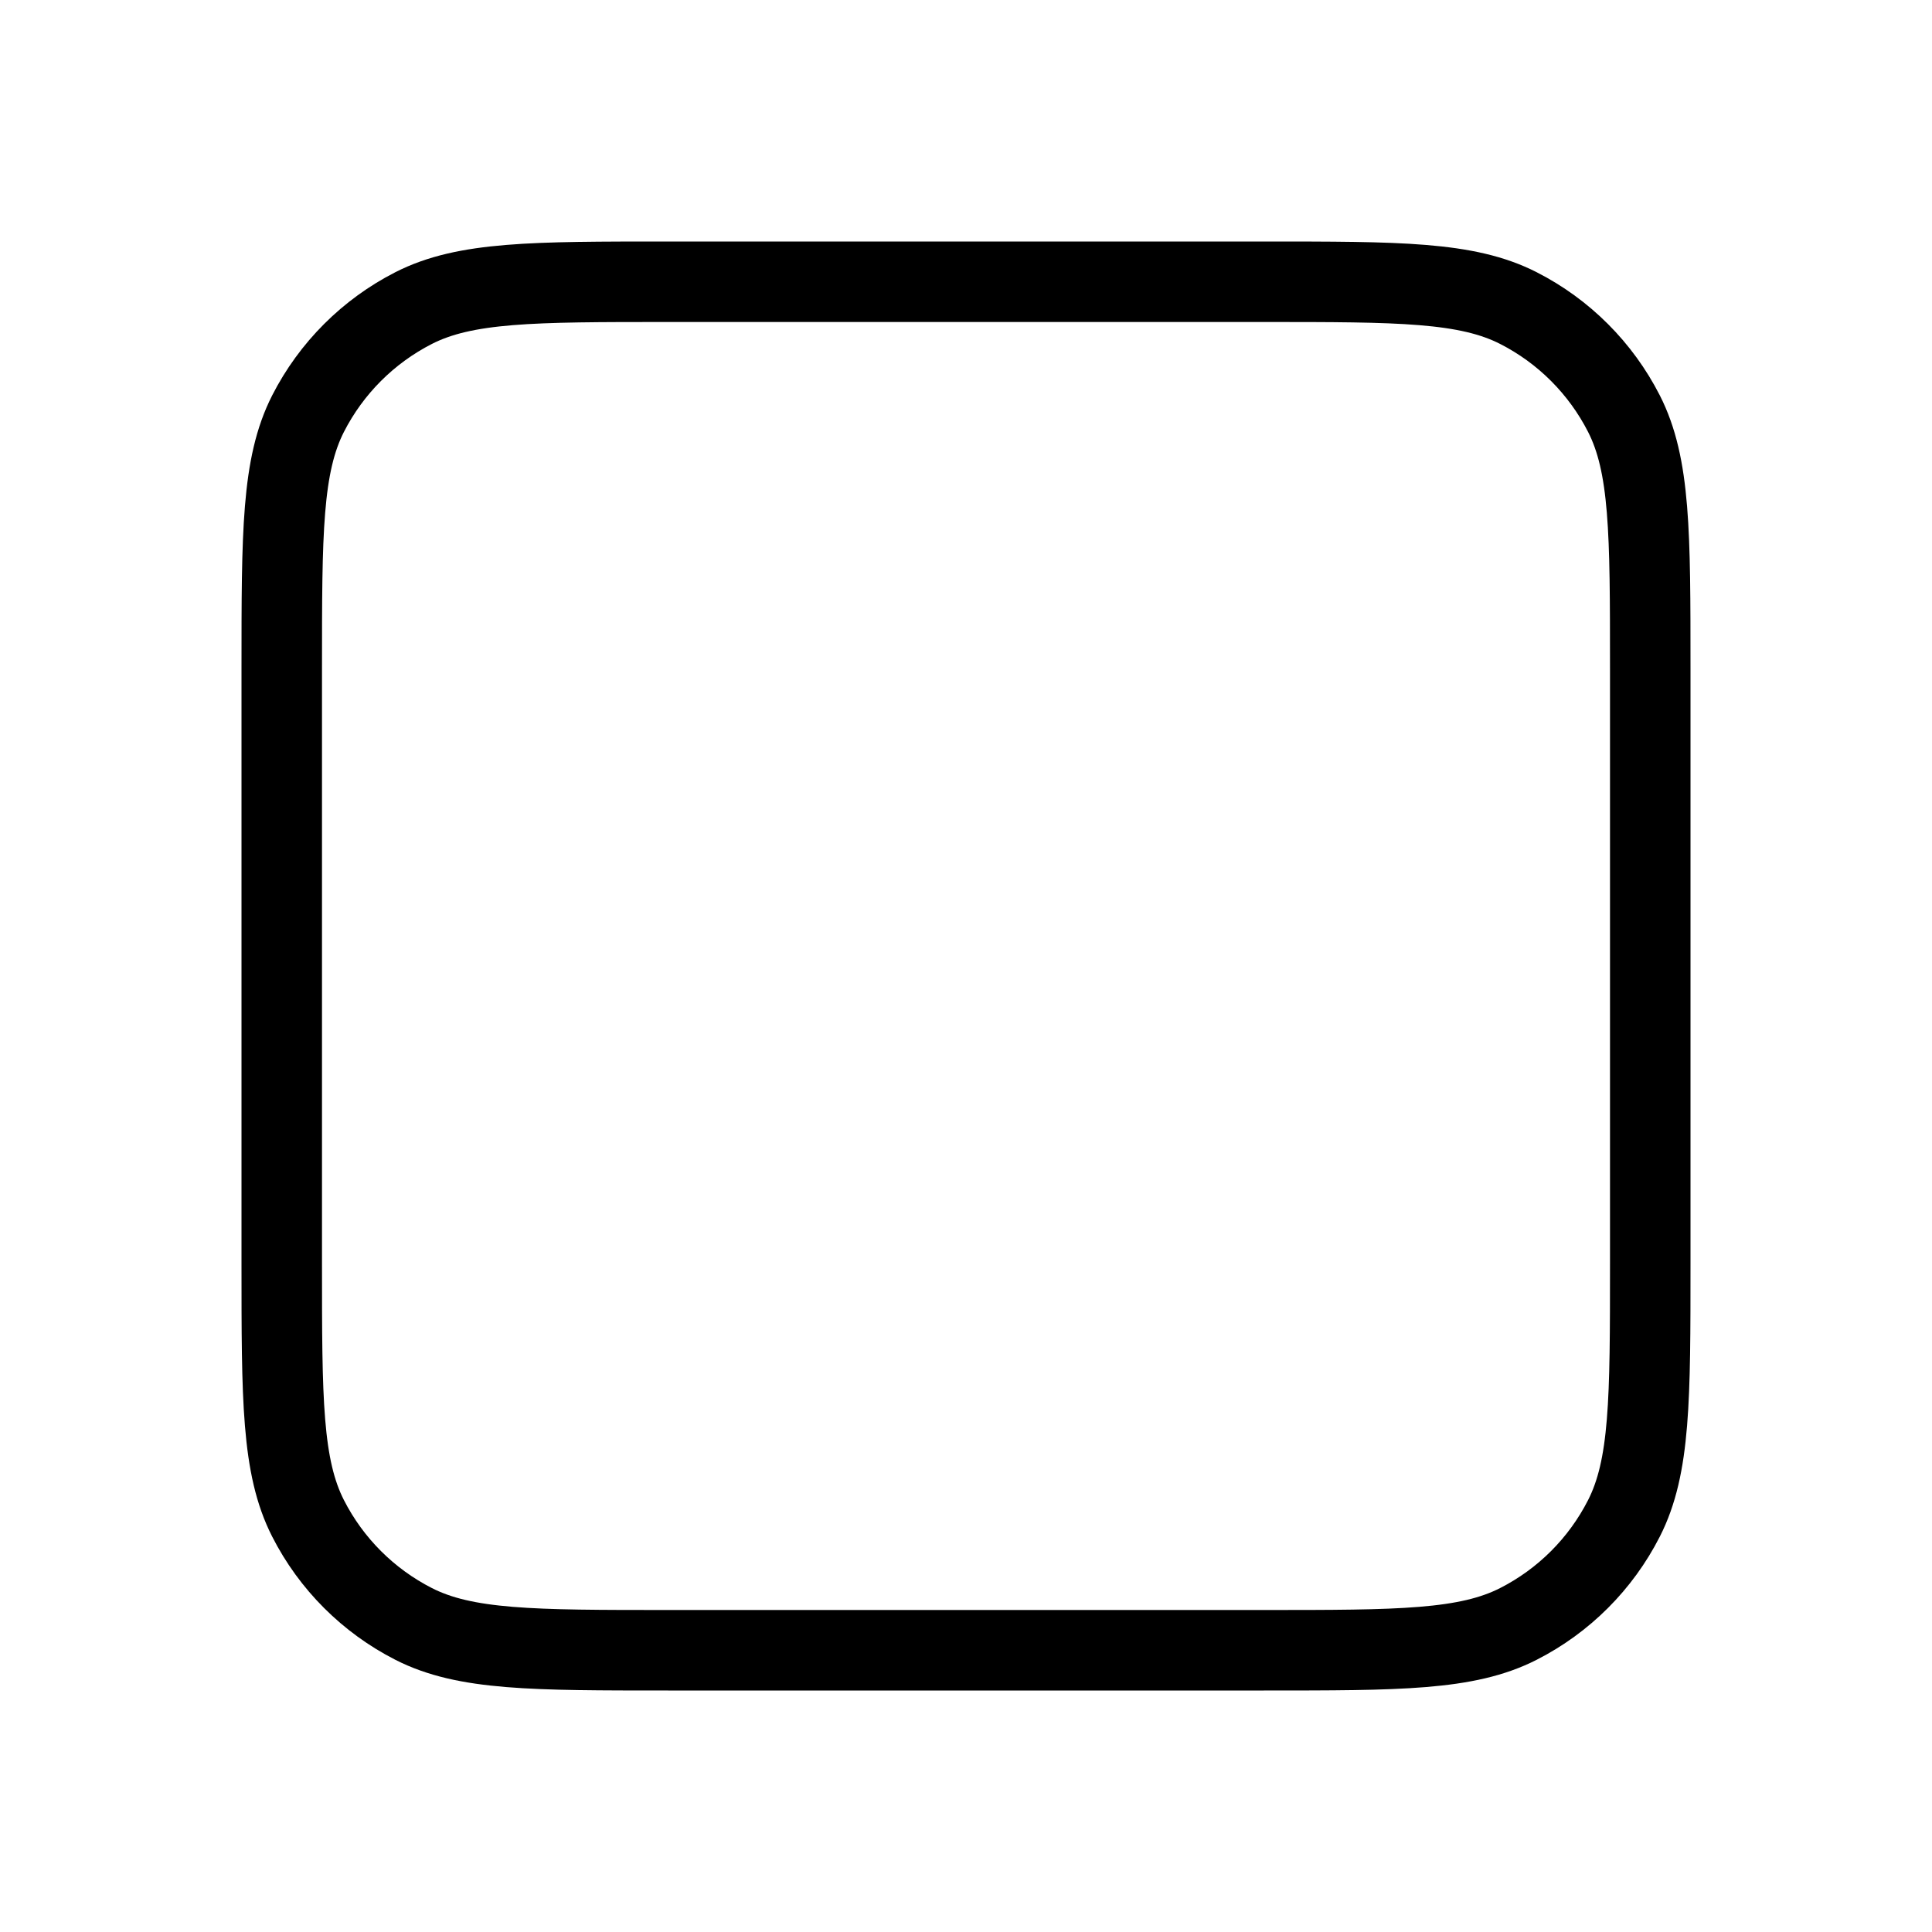 <svg width="24" height="24" viewBox="0 0 24 24" fill="none" xmlns="http://www.w3.org/2000/svg">
<path d="M20.5 15.7V8.3C20.5 6.62 20.5 5.78 20.173 5.138C19.885 4.574 19.427 4.115 18.862 3.827C18.22 3.5 17.38 3.5 15.7 3.5H8.3C6.62 3.5 5.78 3.5 5.138 3.827C4.574 4.115 4.115 4.574 3.827 5.138C3.5 5.78 3.5 6.62 3.5 8.3V15.7C3.5 17.38 3.5 18.22 3.827 18.862C4.115 19.427 4.574 19.885 5.138 20.173C5.78 20.5 6.62 20.5 8.3 20.5H15.7C17.38 20.5 18.22 20.5 18.862 20.173C19.427 19.885 19.885 19.427 20.173 18.862C20.5 18.22 20.5 17.38 20.5 15.7Z" stroke="black" stroke-linecap="round" stroke-linejoin="round"/>
</svg>
